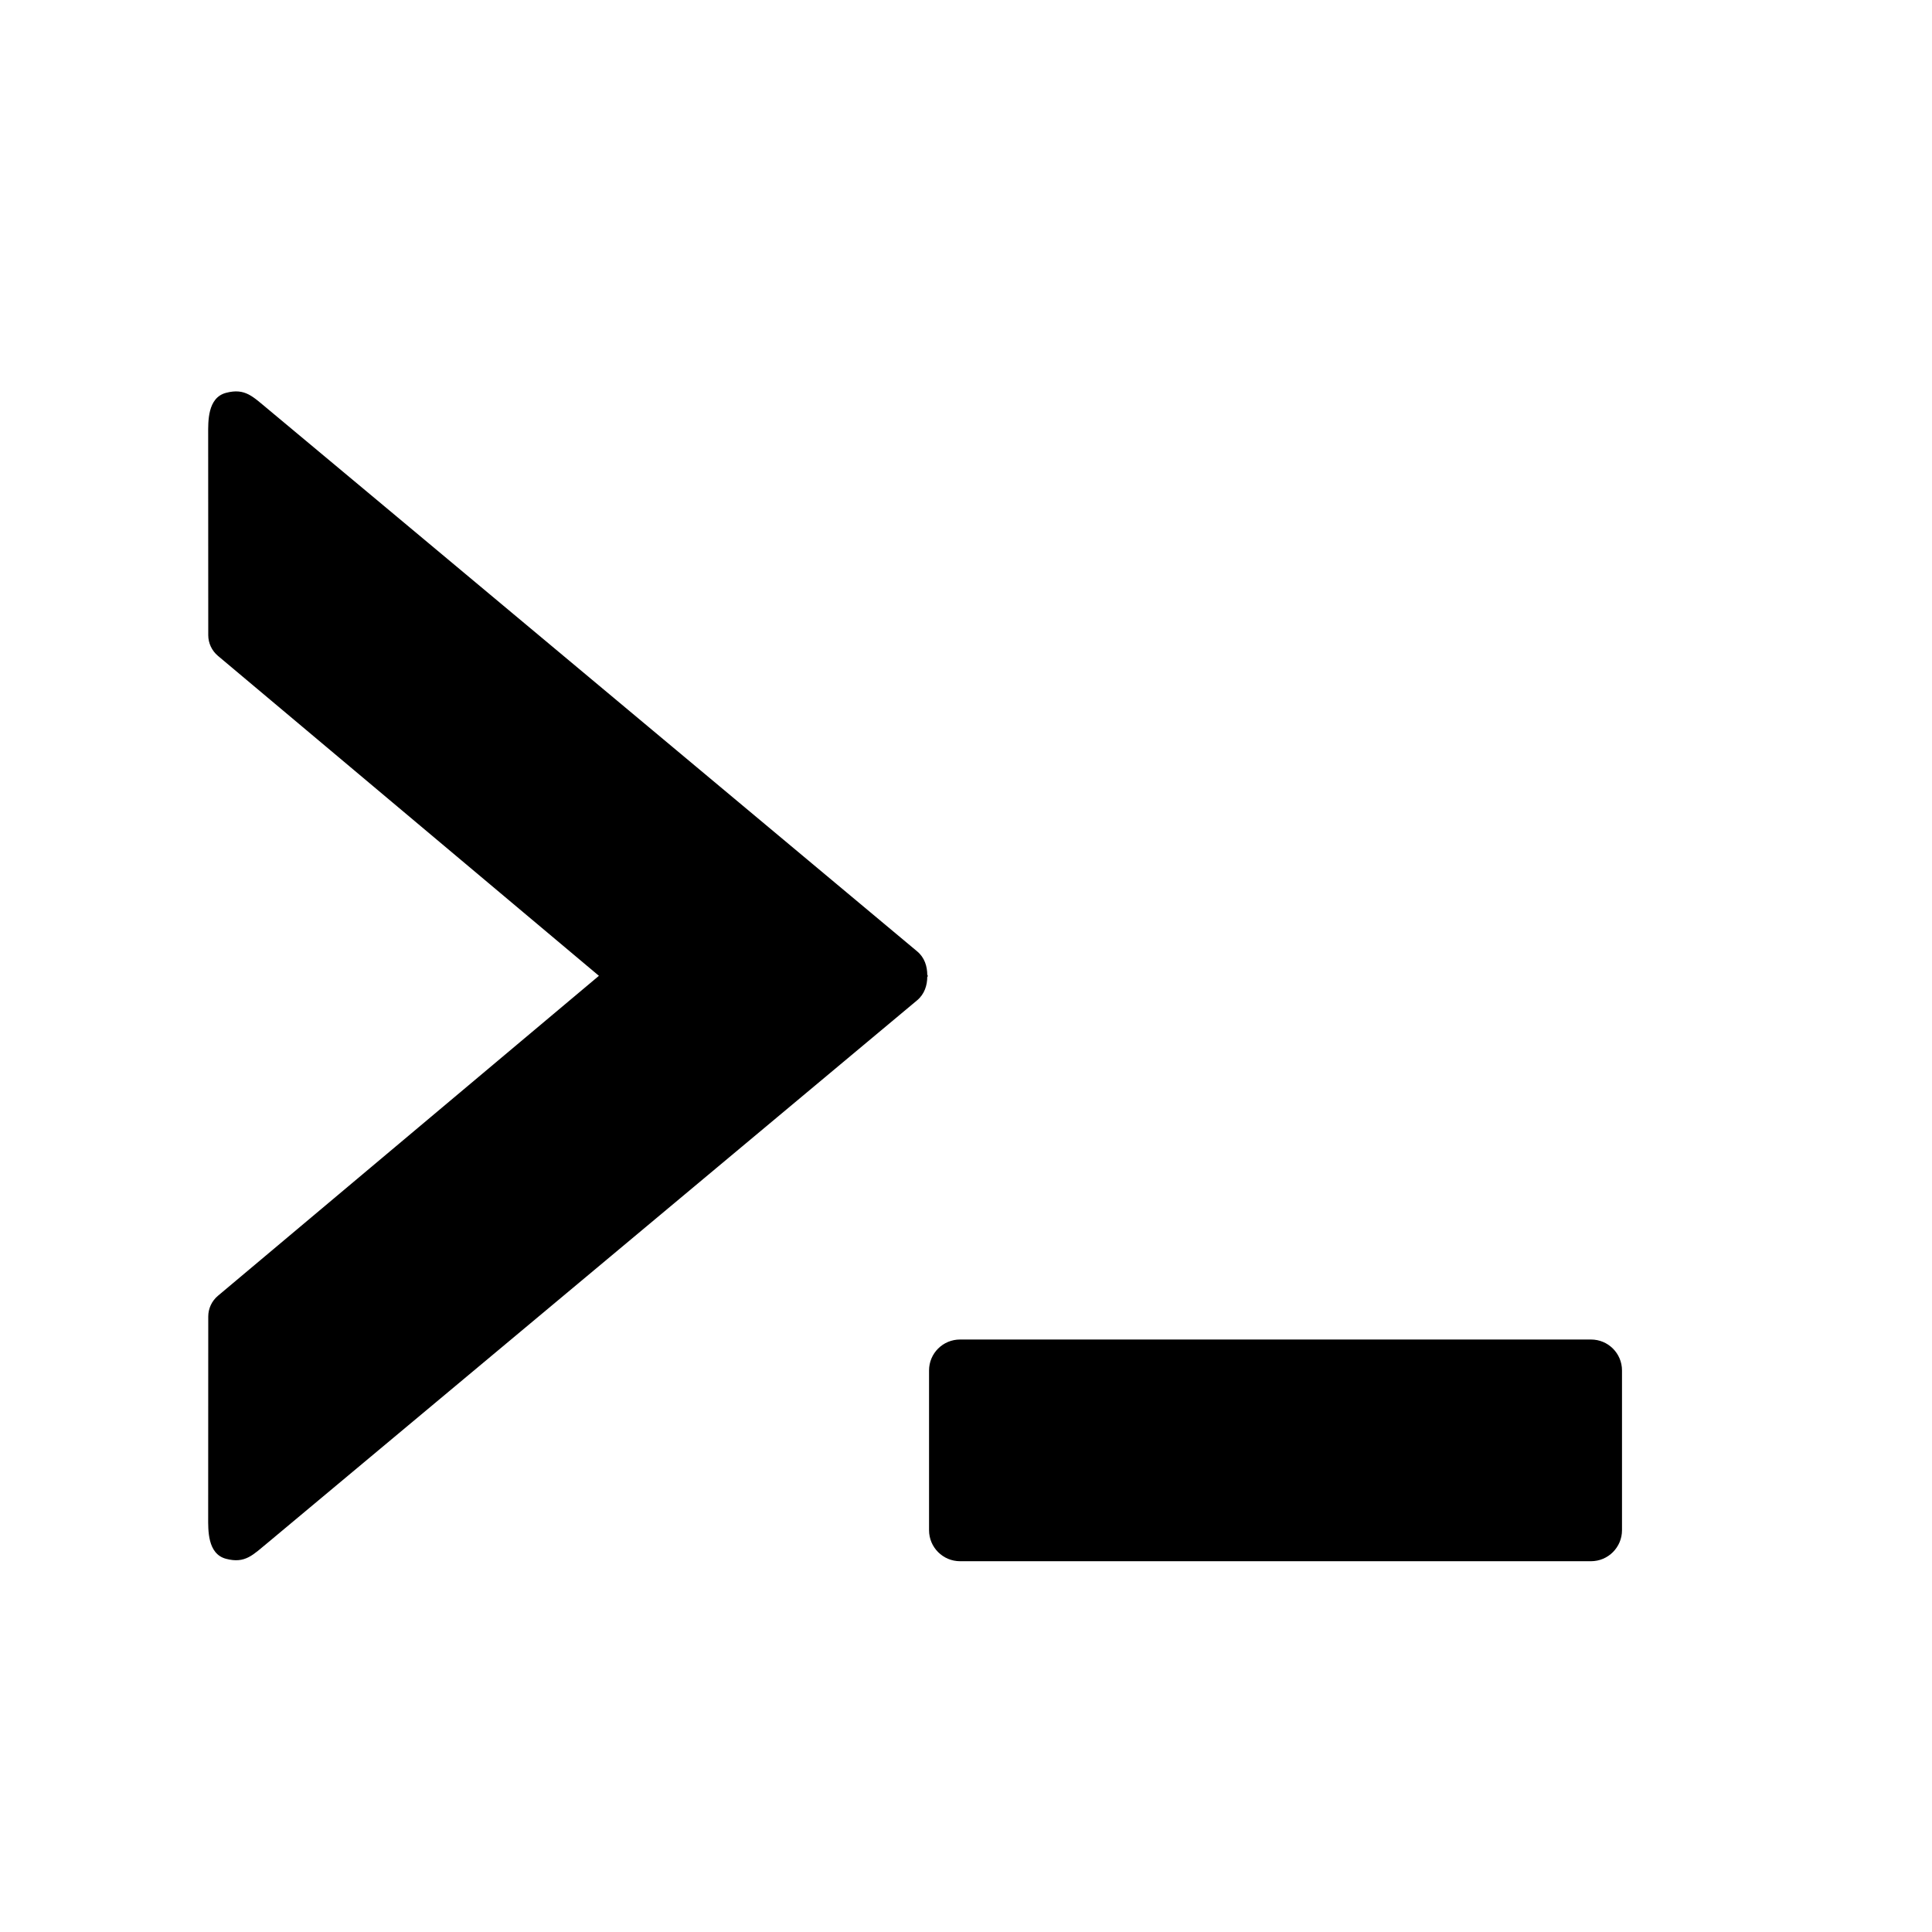 <svg width="24" height="24" viewBox="0 0 24 24" fill="none" xmlns="http://www.w3.org/2000/svg">
<path d="M19.764 16.64H11.926C11.713 16.64 11.541 16.812 11.541 17.024V19.009C11.541 19.221 11.713 19.394 11.926 19.394H19.764C19.977 19.394 20.149 19.221 20.149 19.009V17.024C20.149 16.812 19.977 16.64 19.764 16.64Z" fill="currentColor"/>
<path d="M11.523 12.122C11.523 12.122 11.526 12.116 11.526 12.113H11.519C11.519 12.004 11.485 11.894 11.393 11.818C11.393 11.818 3.521 5.24 3.331 5.084C3.142 4.929 3.047 4.817 2.808 4.88C2.576 4.941 2.586 5.238 2.586 5.395C2.586 5.551 2.587 7.89 2.587 7.89C2.587 7.989 2.631 8.083 2.707 8.147L7.44 12.122L2.707 16.097C2.631 16.161 2.587 16.255 2.587 16.354C2.587 16.354 2.586 18.693 2.586 18.849C2.586 19.006 2.576 19.303 2.808 19.364C3.047 19.427 3.142 19.315 3.331 19.16C3.52 19.004 11.393 12.426 11.393 12.426C11.485 12.349 11.519 12.239 11.519 12.131H11.526C11.526 12.131 11.523 12.125 11.523 12.122Z" fill="currentColor"/>
</svg>
